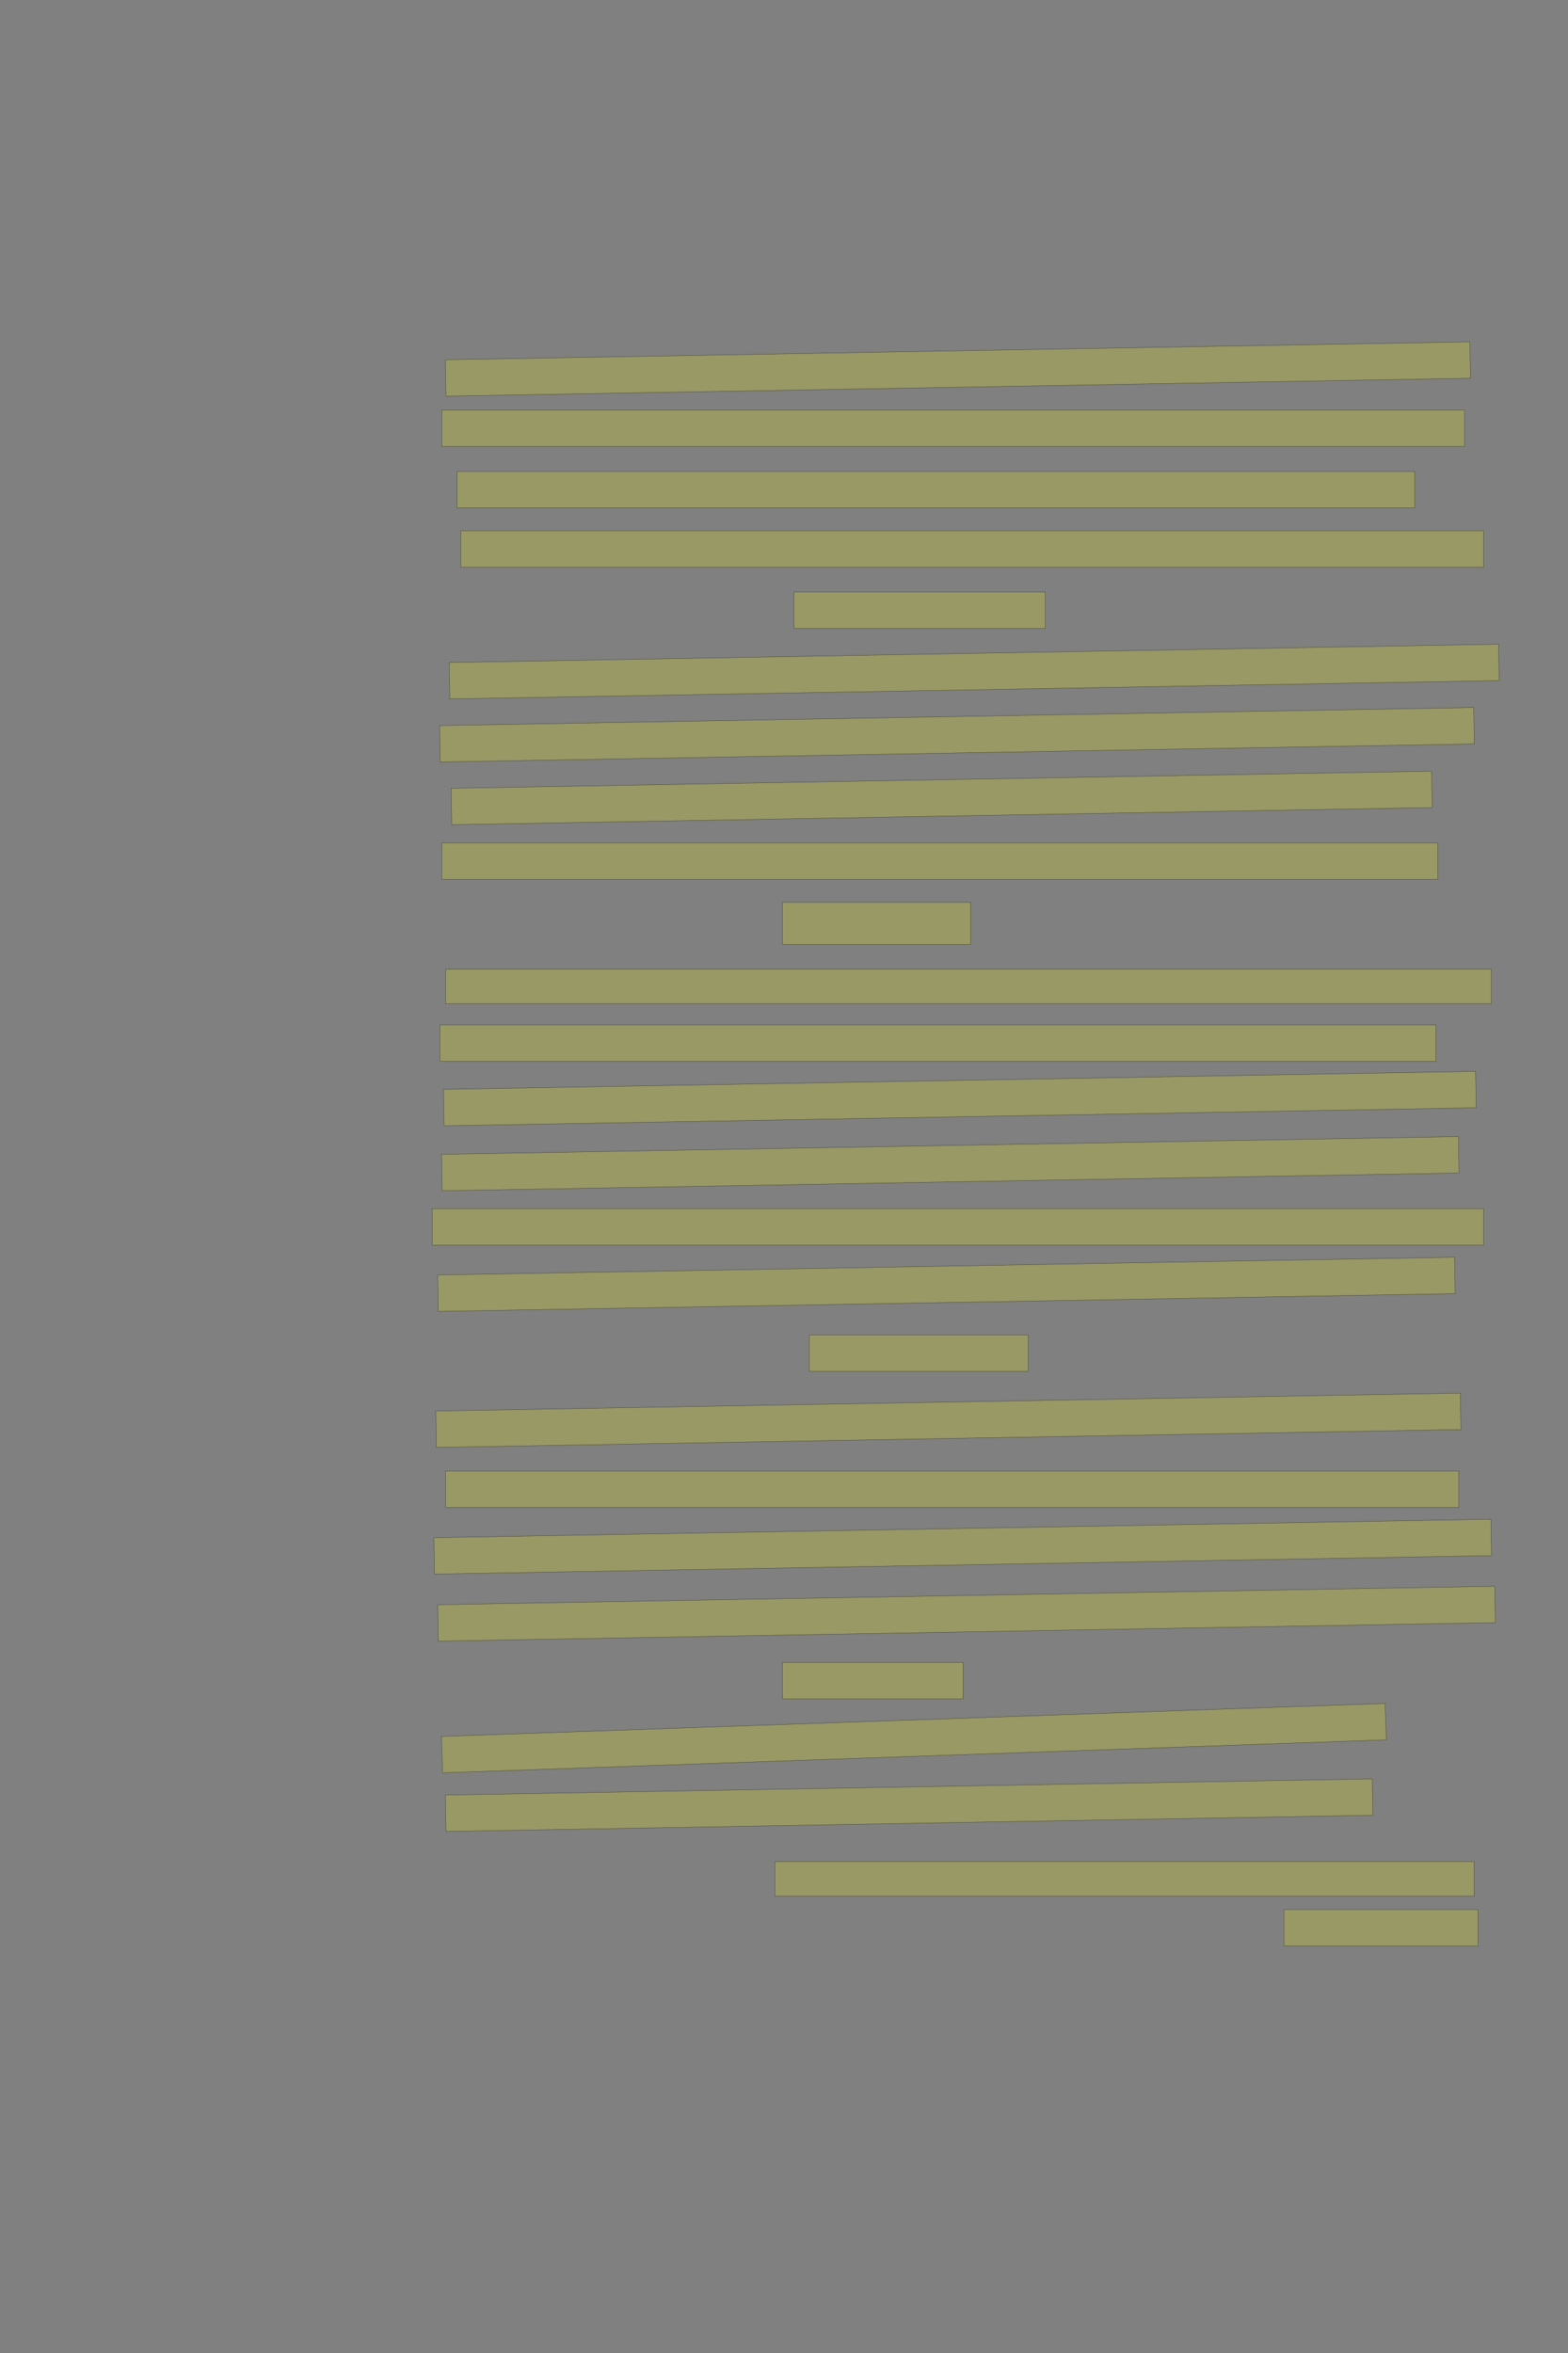 <?xml version="1.0" encoding="UTF-8" standalone="no"?><svg xmlns="http://www.w3.org/2000/svg" xmlns:xlink="http://www.w3.org/1999/xlink" height="6144" width="4096">
 <rect width="100%" height="100%" fill="#808080" stroke="none"/>
 <g>
  <title>Layer 1</title>
  <rect class=" imageannotationLine imageannotationLinked" fill="#FFFF00" fill-opacity="0.2" height="95" id="svg_2" stroke="#000000" stroke-opacity="0.5" transform="rotate(-1, 2502.33, 963.5)" width="2676.667" x="1164.002" xlink:href="#la" y="916"/>
  <rect class=" imageannotationLine imageannotationLinked" fill="#FFFF00" fill-opacity="0.2" height="95" id="svg_4" stroke="#000000" stroke-opacity="0.5" width="2671.667" x="1154.002" xlink:href="#lb" y="1071"/>
  <rect class=" imageannotationLine imageannotationLinked" fill="#FFFF00" fill-opacity="0.2" height="95" id="svg_6" stroke="#000000" stroke-opacity="0.5" width="2501.667" x="1194.002" xlink:href="#lc" y="1231"/>
  <rect class=" imageannotationLine imageannotationLinked" fill="#FFFF00" fill-opacity="0.2" height="95" id="svg_8" stroke="#000000" stroke-opacity="0.5" width="2671.667" x="1204.002" xlink:href="#ld" y="1386"/>
  <rect class=" imageannotationLine imageannotationLinked" fill="#FFFF00" fill-opacity="0.2" height="95" id="svg_10" stroke="#000000" stroke-opacity="0.5" width="656.668" x="2074.001" xlink:href="#le" y="1546"/>
  <rect class=" imageannotationLine imageannotationLinked" fill="#FFFF00" fill-opacity="0.2" height="95" id="svg_12" stroke="#000000" stroke-opacity="0.5" transform="rotate(-1, 2544.83, 1753.5)" width="2741.667" x="1174.002" xlink:href="#lf" y="1706"/>
  <rect class=" imageannotationLine imageannotationLinked" fill="#FFFF00" fill-opacity="0.2" height="95" id="svg_14" stroke="#000000" stroke-opacity="0.5" transform="rotate(-1, 2499.83, 1918.5)" width="2701.667" x="1149.002" xlink:href="#lg" y="1871"/>
  <rect class=" imageannotationLine imageannotationLinked" fill="#FFFF00" fill-opacity="0.2" height="95" id="svg_16" stroke="#000000" stroke-opacity="0.5" transform="rotate(-1, 2459.83, 2083.5)" width="2561.667" x="1179.002" xlink:href="#lh" y="2036"/>
  <rect class=" imageannotationLine imageannotationLinked" fill="#FFFF00" fill-opacity="0.2" height="95" id="svg_18" stroke="#000000" stroke-opacity="0.5" width="2601.667" x="1154.002" xlink:href="#li" y="2201"/>
  <rect class=" imageannotationLine imageannotationLinked" fill="#FFFF00" fill-opacity="0.2" height="110" id="svg_20" stroke="#000000" stroke-opacity="0.5" width="491.668" x="2044" xlink:href="#lj" y="2356"/>
  <rect class=" imageannotationLine imageannotationLinked" fill="#FFFF00" fill-opacity="0.2" height="90" id="svg_22" stroke="#000000" stroke-opacity="0.5" width="2731.667" x="1164.002" xlink:href="#lk" y="2531"/>
  <rect class=" imageannotationLine imageannotationLinked" fill="#FFFF00" fill-opacity="0.2" height="95" id="svg_24" stroke="#000000" stroke-opacity="0.5" width="2601.667" x="1149.002" xlink:href="#ll" y="2676"/>
  <rect class=" imageannotationLine imageannotationLinked" fill="#FFFF00" fill-opacity="0.2" height="95" id="svg_26" stroke="#000000" stroke-opacity="0.5" transform="rotate(-1, 2507.33, 2868.5)" width="2696.667" x="1159.002" xlink:href="#lm" y="2821"/>
  <rect class=" imageannotationLine imageannotationLinked" fill="#FFFF00" fill-opacity="0.2" height="95" id="svg_28" stroke="#000000" stroke-opacity="0.5" transform="rotate(-1, 2482.33, 3038.5)" width="2656.667" x="1154.002" xlink:href="#ln" y="2991"/>
  <rect class=" imageannotationLine imageannotationLinked" fill="#FFFF00" fill-opacity="0.2" height="95" id="svg_30" stroke="#000000" stroke-opacity="0.5" width="2746.667" x="1129.002" xlink:href="#lo" y="3156"/>
  <rect class=" imageannotationLine imageannotationLinked" fill="#FFFF00" fill-opacity="0.2" height="95" id="svg_32" stroke="#000000" stroke-opacity="0.5" transform="rotate(-1, 2472.33, 3353.5)" width="2656.667" x="1144.002" xlink:href="#lp" y="3306"/>
  <rect class=" imageannotationLine imageannotationLinked" fill="#FFFF00" fill-opacity="0.2" height="95" id="svg_34" stroke="#000000" stroke-opacity="0.5" width="571.668" x="2114" xlink:href="#lq" y="3486"/>
  <rect class=" imageannotationLine imageannotationLinked" fill="#FFFF00" fill-opacity="0.2" height="95" id="svg_36" stroke="#000000" stroke-opacity="0.5" transform="rotate(-1, 2477.33, 3708.5)" width="2676.667" x="1139.002" xlink:href="#lr" y="3661"/>
  <rect class=" imageannotationLine imageannotationLinked" fill="#FFFF00" fill-opacity="0.2" height="95" id="svg_38" stroke="#000000" stroke-opacity="0.5" width="2646.667" x="1164.002" xlink:href="#ls" y="3841"/>
  <rect class=" imageannotationLine imageannotationLinked" fill="#FFFF00" fill-opacity="0.2" height="95" id="svg_40" stroke="#000000" stroke-opacity="0.5" transform="rotate(-1, 2514.83, 4038.5)" width="2761.667" x="1134.002" xlink:href="#lt" y="3991"/>
  <rect class=" imageannotationLine imageannotationLinked" fill="#FFFF00" fill-opacity="0.2" height="95" id="svg_42" stroke="#000000" stroke-opacity="0.5" transform="rotate(-1, 2524.83, 4213.5)" width="2761.667" x="1144.002" xlink:href="#lu" y="4166"/>
  <rect class=" imageannotationLine imageannotationLinked" fill="#FFFF00" fill-opacity="0.2" height="95" id="svg_44" stroke="#000000" stroke-opacity="0.5" width="471.668" x="2044" xlink:href="#lv" y="4341"/>
  <rect class=" imageannotationLine imageannotationLinked" fill="#FFFF00" fill-opacity="0.2" height="95" id="svg_46" stroke="#000000" stroke-opacity="0.5" transform="rotate(-2, 2387.33, 4538.5)" width="2466.667" x="1154.002" xlink:href="#lw" y="4491"/>
  <rect class=" imageannotationLine imageannotationLinked" fill="#FFFF00" fill-opacity="0.2" height="95" id="svg_48" stroke="#000000" stroke-opacity="0.5" transform="rotate(-1, 2374.83, 4713.5)" width="2421.667" x="1164.002" xlink:href="#lx" y="4666"/>
  <rect class=" imageannotationLine imageannotationLinked" fill="#FFFF00" fill-opacity="0.2" height="90" id="svg_50" stroke="#000000" stroke-opacity="0.5" width="1826.667" x="2024.001" xlink:href="#ly" y="4861"/>
  <rect class=" imageannotationLine imageannotationLinked" fill="#FFFF00" fill-opacity="0.2" height="95" id="svg_52" stroke="#000000" stroke-opacity="0.5" width="506.668" x="3354" xlink:href="#lz" y="4986"/>
 </g>
</svg>